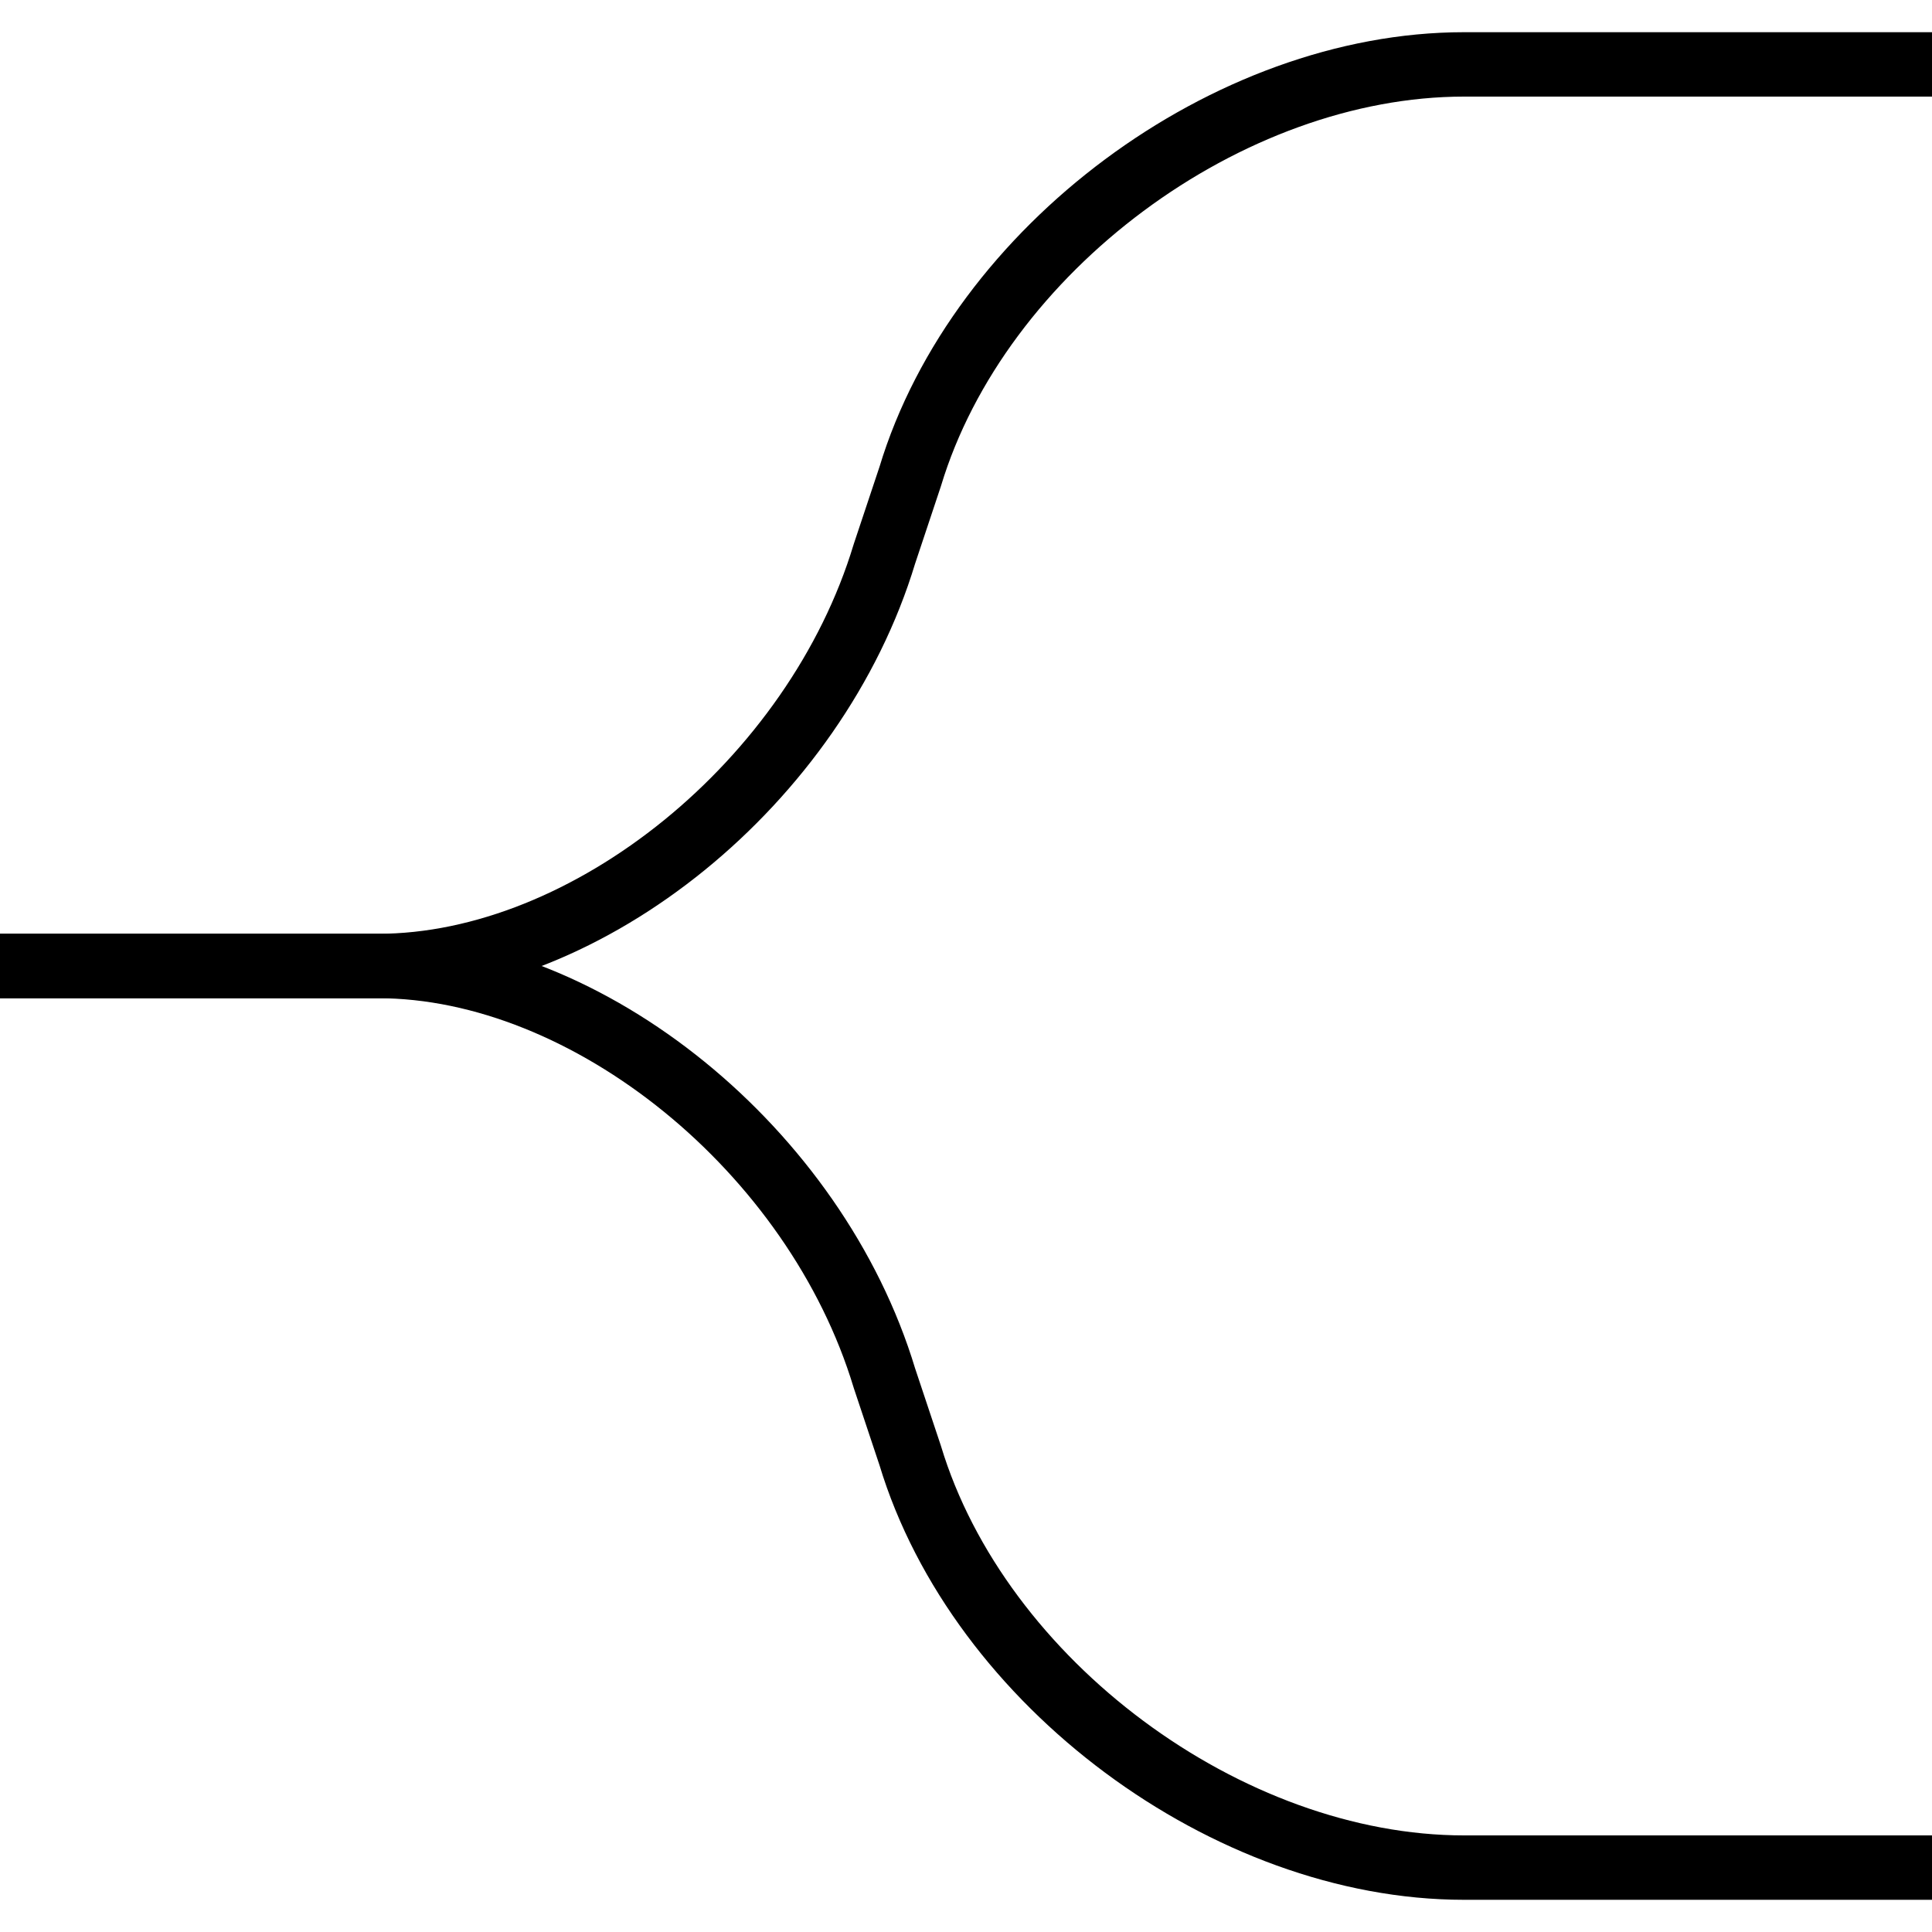 <?xml version="1.0" encoding="utf-8"?>
<!-- Generator: Adobe Illustrator 18.0.0, SVG Export Plug-In . SVG Version: 6.00 Build 0)  -->
<!DOCTYPE svg PUBLIC "-//W3C//DTD SVG 1.1//EN" "http://www.w3.org/Graphics/SVG/1.1/DTD/svg11.dtd">
<svg version="1.1" id="Layer_1" xmlns="http://www.w3.org/2000/svg" xmlns:xlink="http://www.w3.org/1999/xlink" x="0px" y="0px"
	 viewBox="158 158 45 45" enable-background="new 158 158 45 45" xml:space="preserve">
<g>
	<path fill="none" stroke="#000000" stroke-width="1.5" stroke-linejoin="round" stroke-miterlimit="10" d="M203,159.5h-10.9
		c-5.5,0-11.3,4.3-12.9,9.6l-0.6,1.8c-1.6,5.3-6.9,9.6-11.8,9.6c-4.9,0-8.9,0-8.9,0"/>
	<path fill="none" stroke="#000000" stroke-width="1.5" stroke-linejoin="round" stroke-miterlimit="10" d="M203,201.5h-10.9
		c-5.5,0-11.3-4.3-12.9-9.6l-0.6-1.8c-1.6-5.3-6.9-9.6-11.8-9.6c-4.9,0-8.9,0-8.9,0"/>
</g>
</svg>
